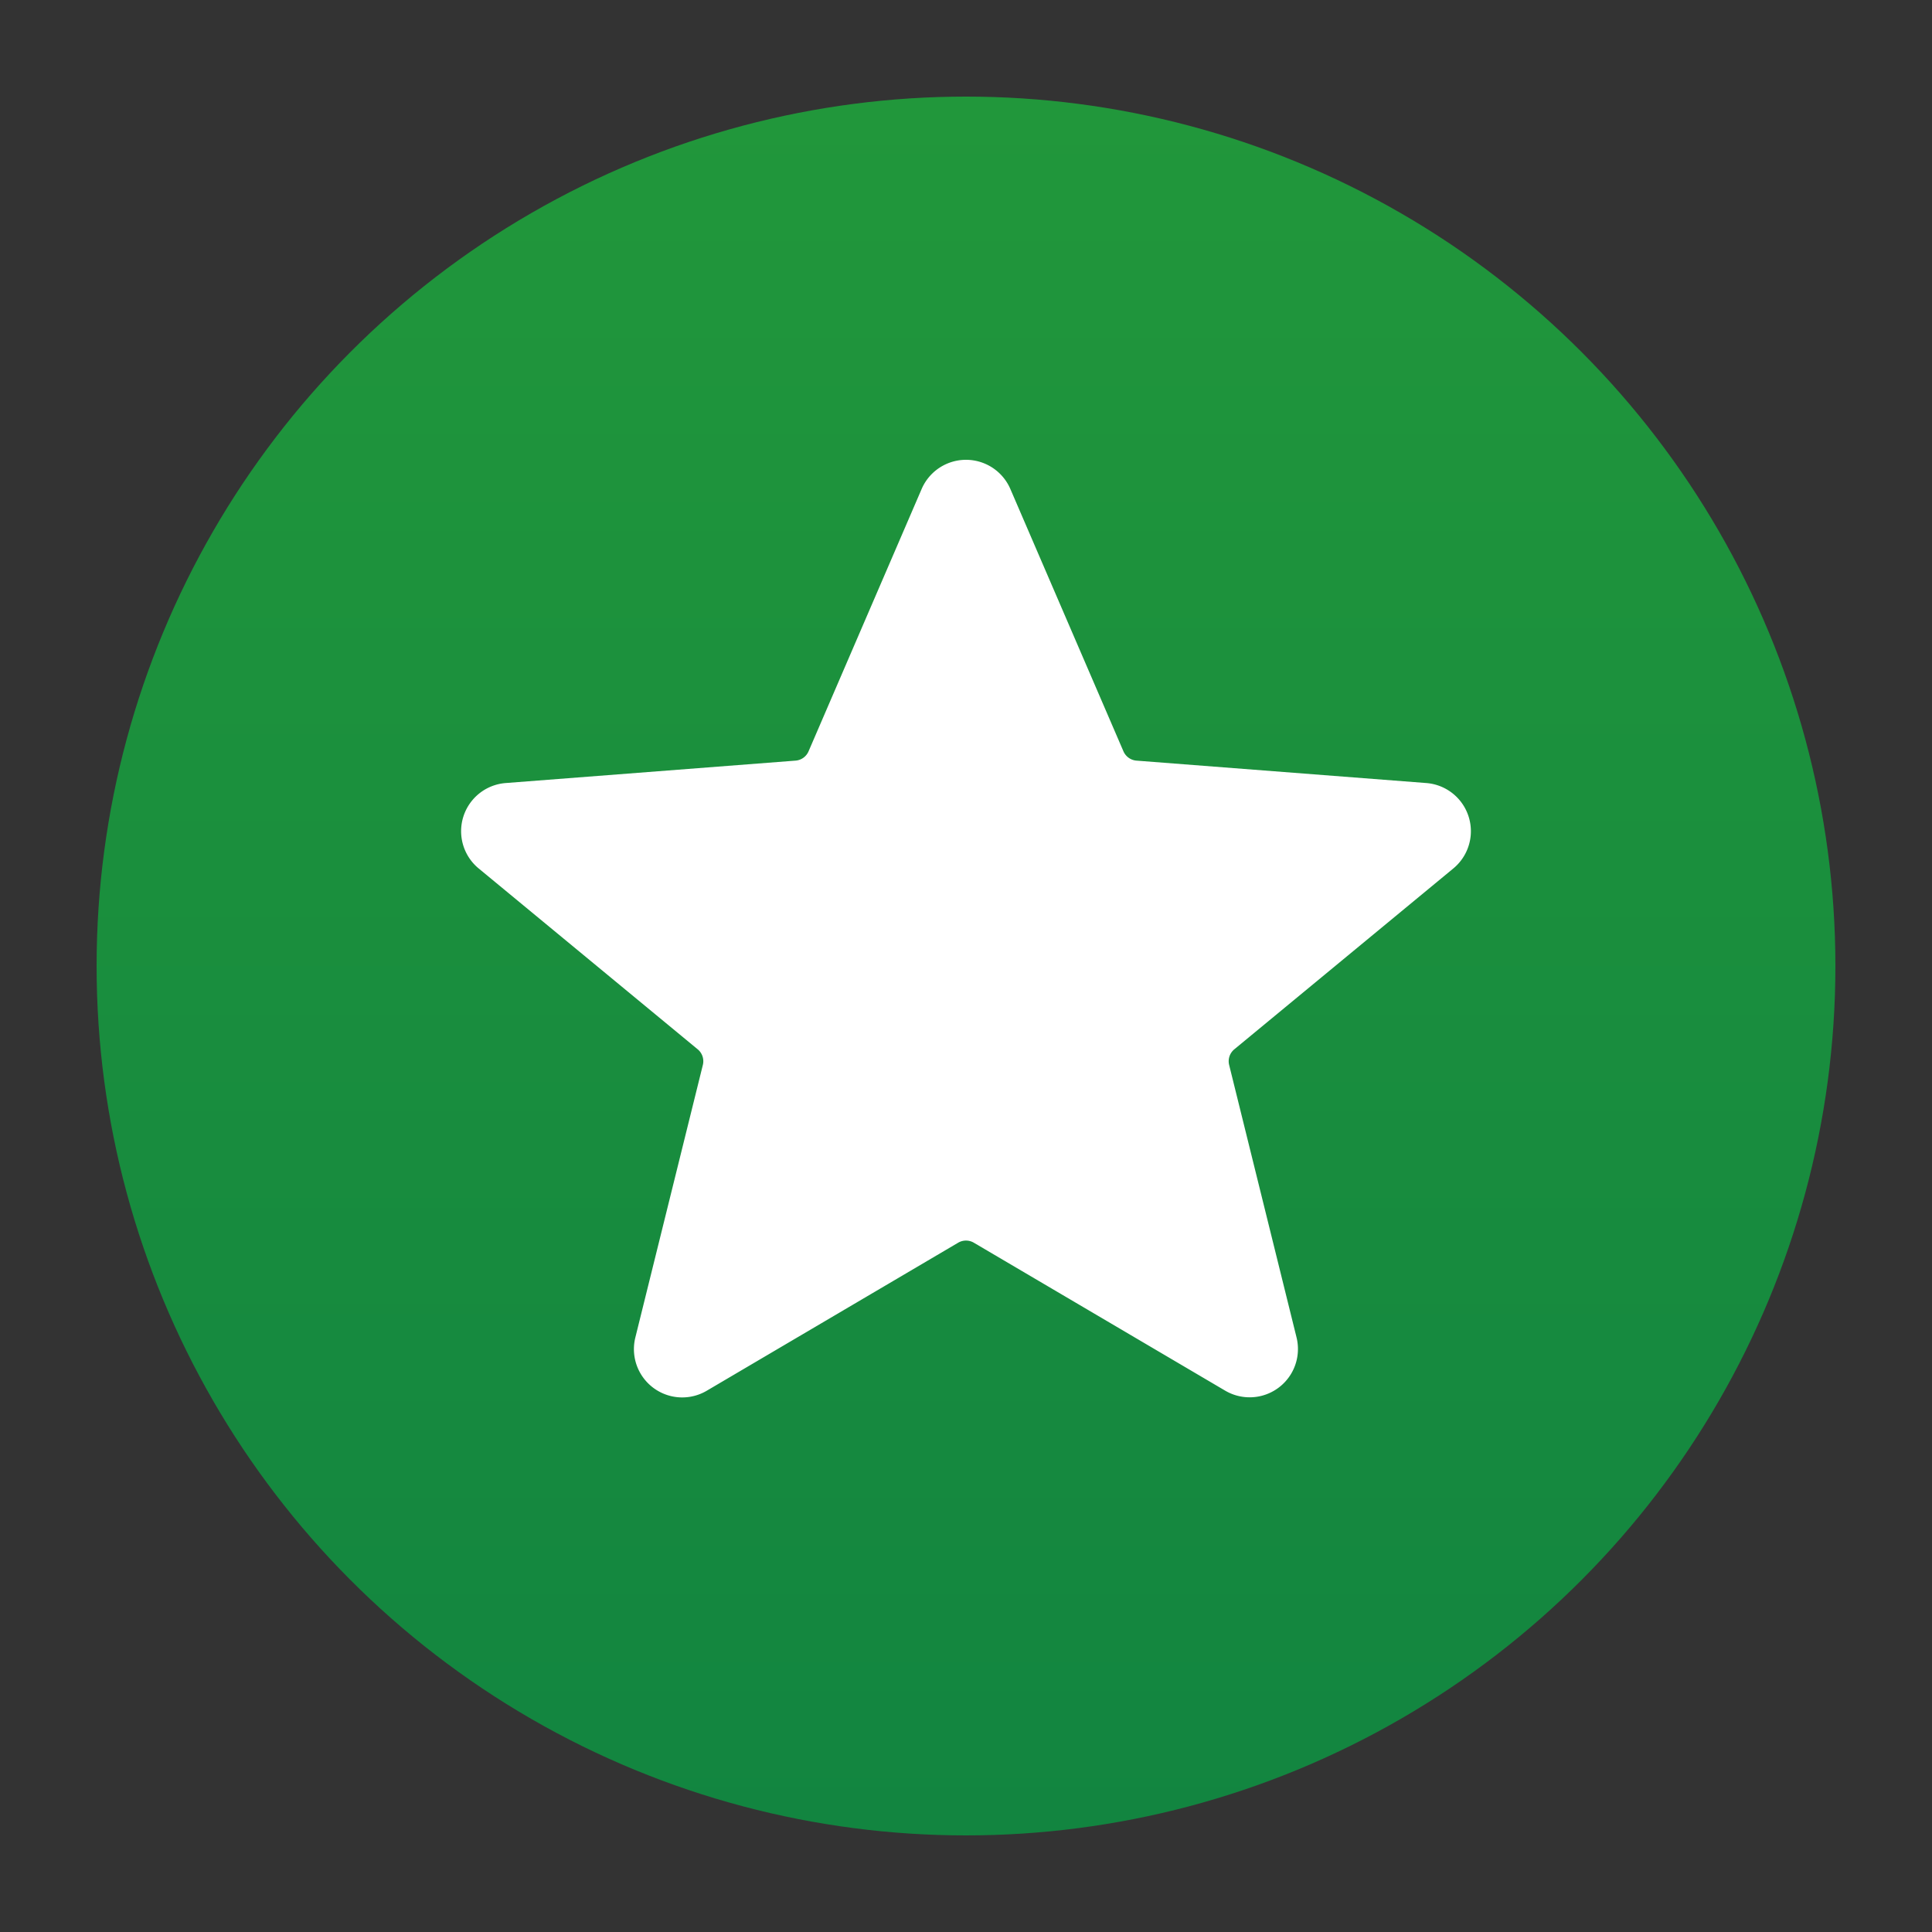 <svg xmlns="http://www.w3.org/2000/svg" width="20" height="20" fill="none" aria-hidden="true"><rect width="100%" height="100%" fill="#333333" stroke="none"/><circle cx="10" cy="10" r="9" fill="url('#StoreRating20_svg__paint0_linear_32982_71567')"/><path d="M10.082 12.865a.16.16 0 0 0-.164 0l-2.602 1.532a.5.5 0 0 1-.739-.551l.699-2.822a.16.16 0 0 0-.054-.162L4.955 8.99a.5.5 0 0 1 .28-.884l3-.232a.16.16 0 0 0 .135-.096l1.17-2.714a.5.5 0 0 1 .92 0l1.17 2.714a.161.161 0 0 0 .135.096l3 .232a.5.5 0 0 1 .28.884l-2.267 1.872a.16.16 0 0 0-.054.162l.698 2.822a.5.5 0 0 1-.739.55l-2.601-1.531Z" fill="#fff"/><defs><linearGradient id="StoreRating20_svg__paint0_linear_32982_71567" x1="10" y1="1" x2="10" y2="19" gradientUnits="userSpaceOnUse"><stop stop-color="#21973B"/><stop offset="1" stop-color="#128540"/></linearGradient></defs></svg>